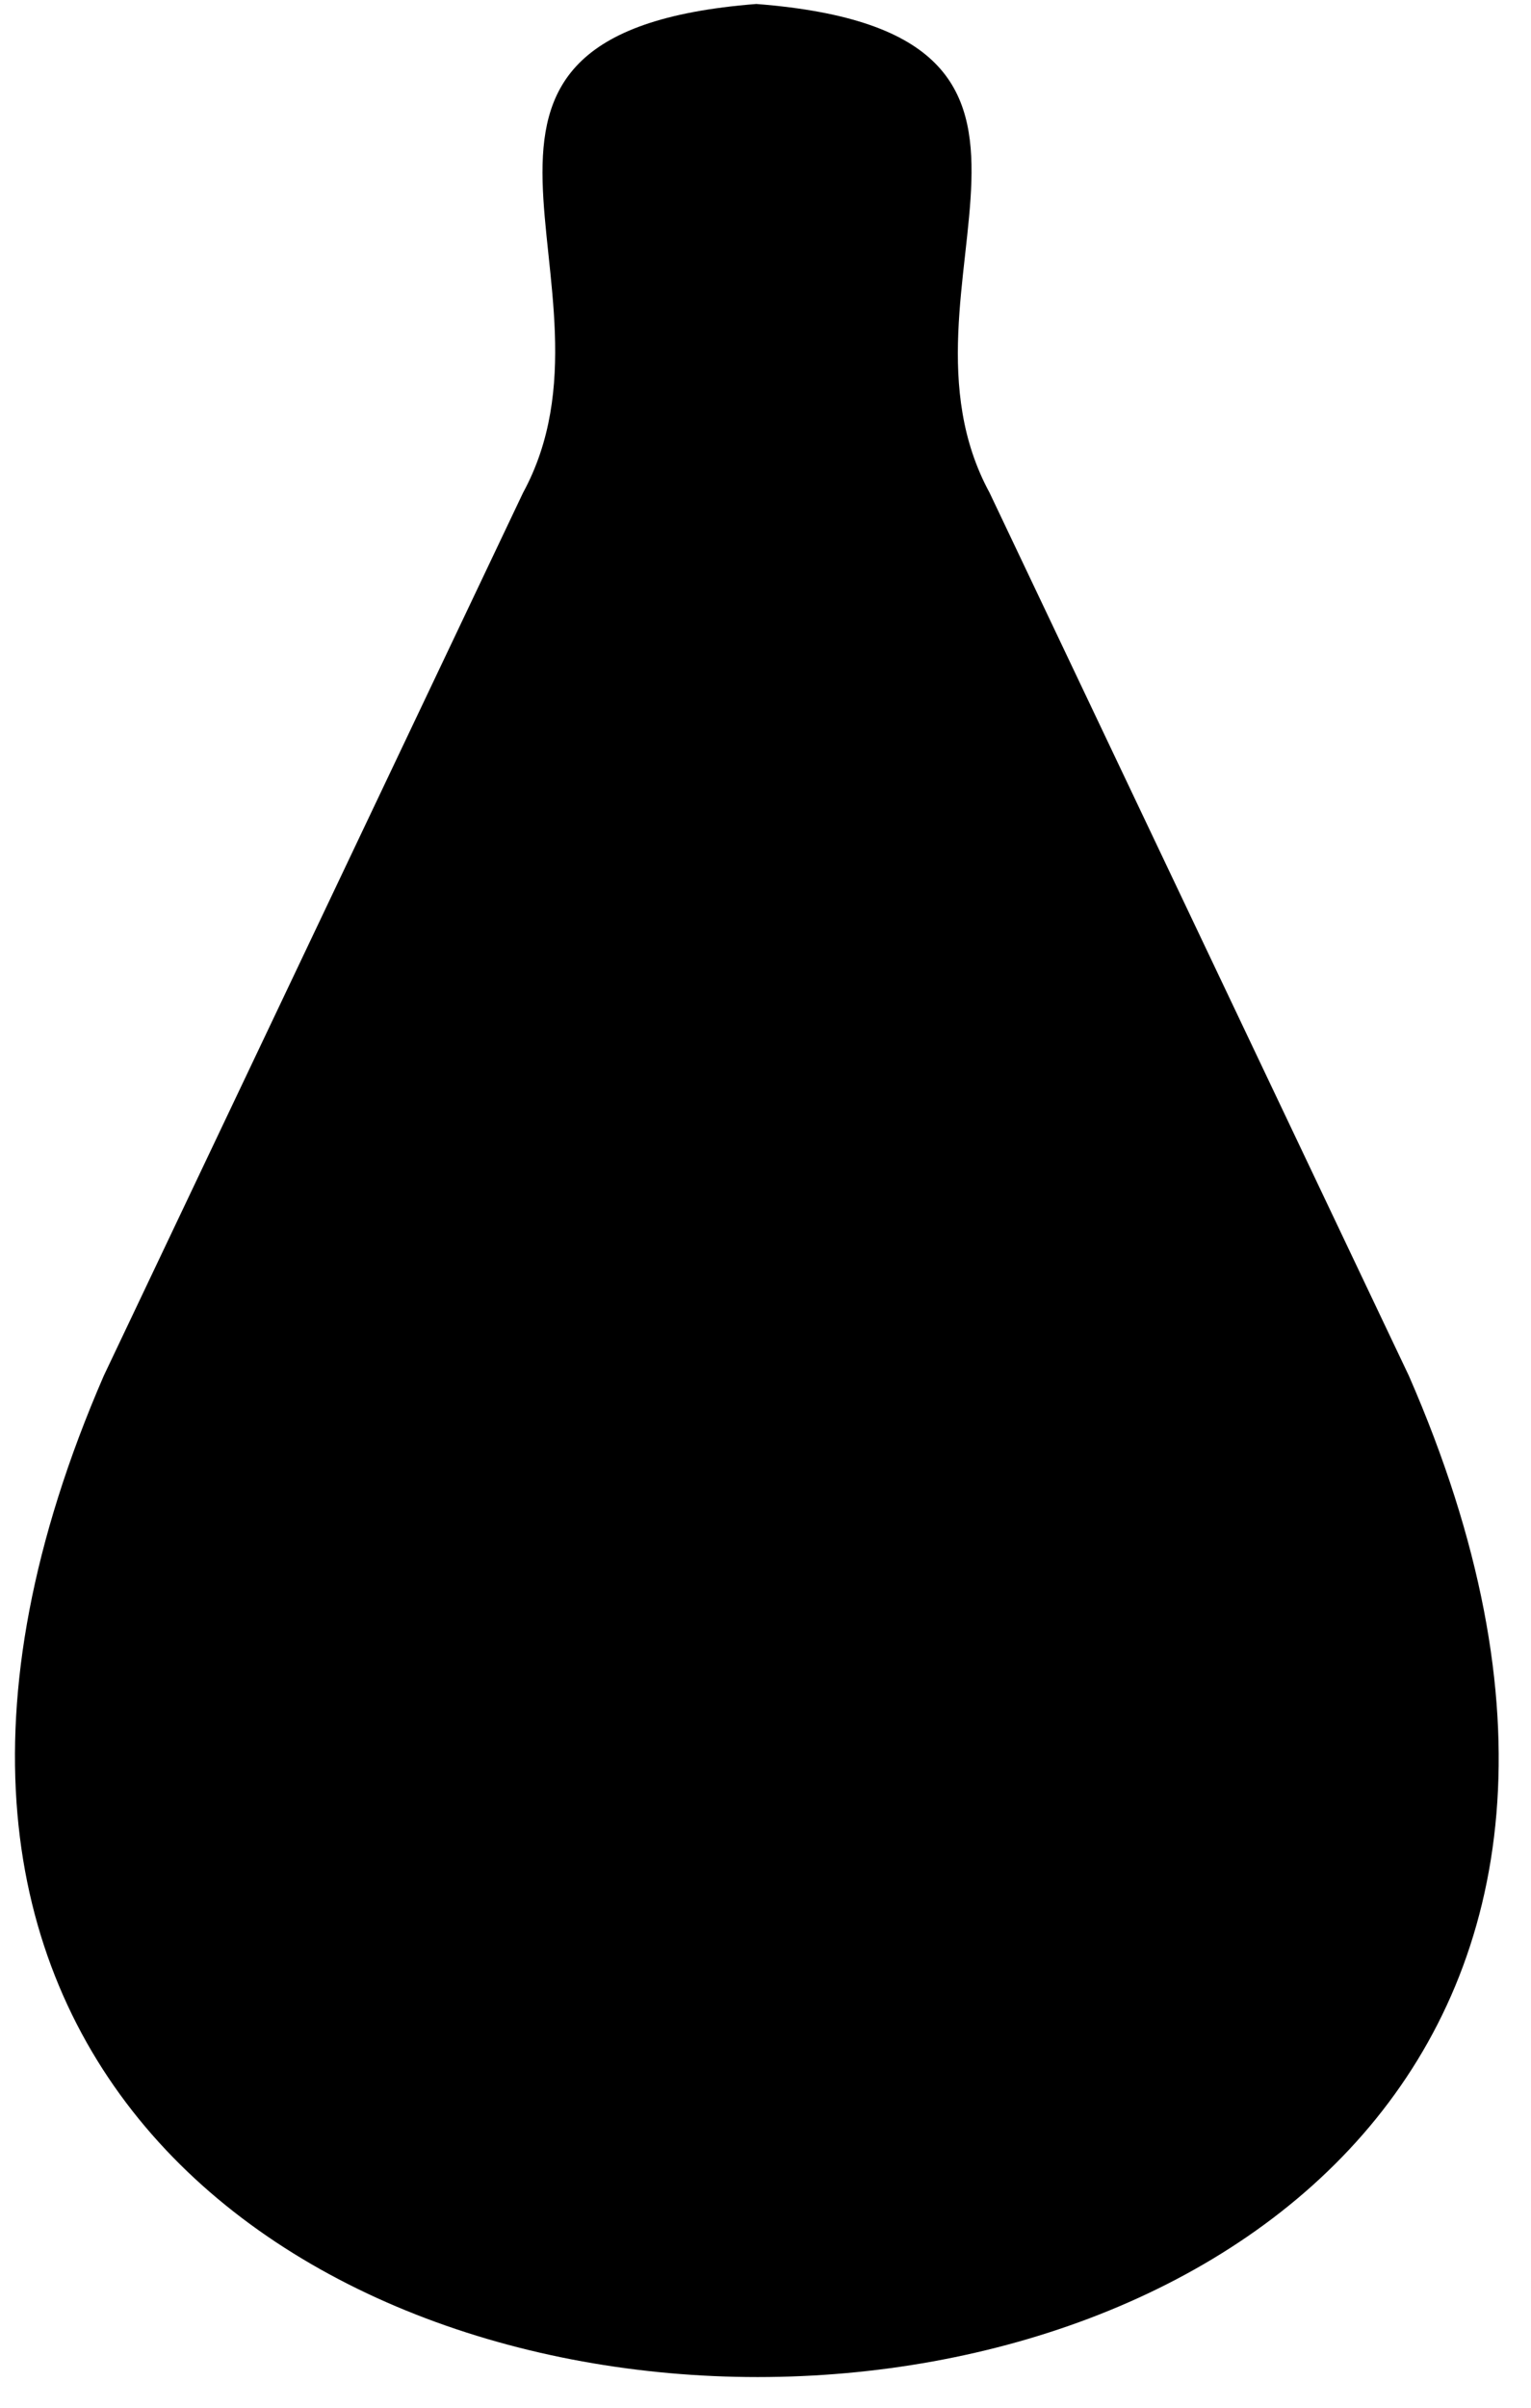 <?xml version="1.0" encoding="UTF-8" standalone="no"?><svg viewBox='0 0 42 66' fill='none' xmlns='http://www.w3.org/2000/svg'>
<path d='M2.848 37.709L14.348 13.509C17.448 7.809 10.548 0.909 20.748 0.109C31.048 0.909 24.048 7.809 27.148 13.509L38.648 37.709C54.648 74.309 -13.052 74.309 2.848 37.709Z' fill='black'/>
</svg>
